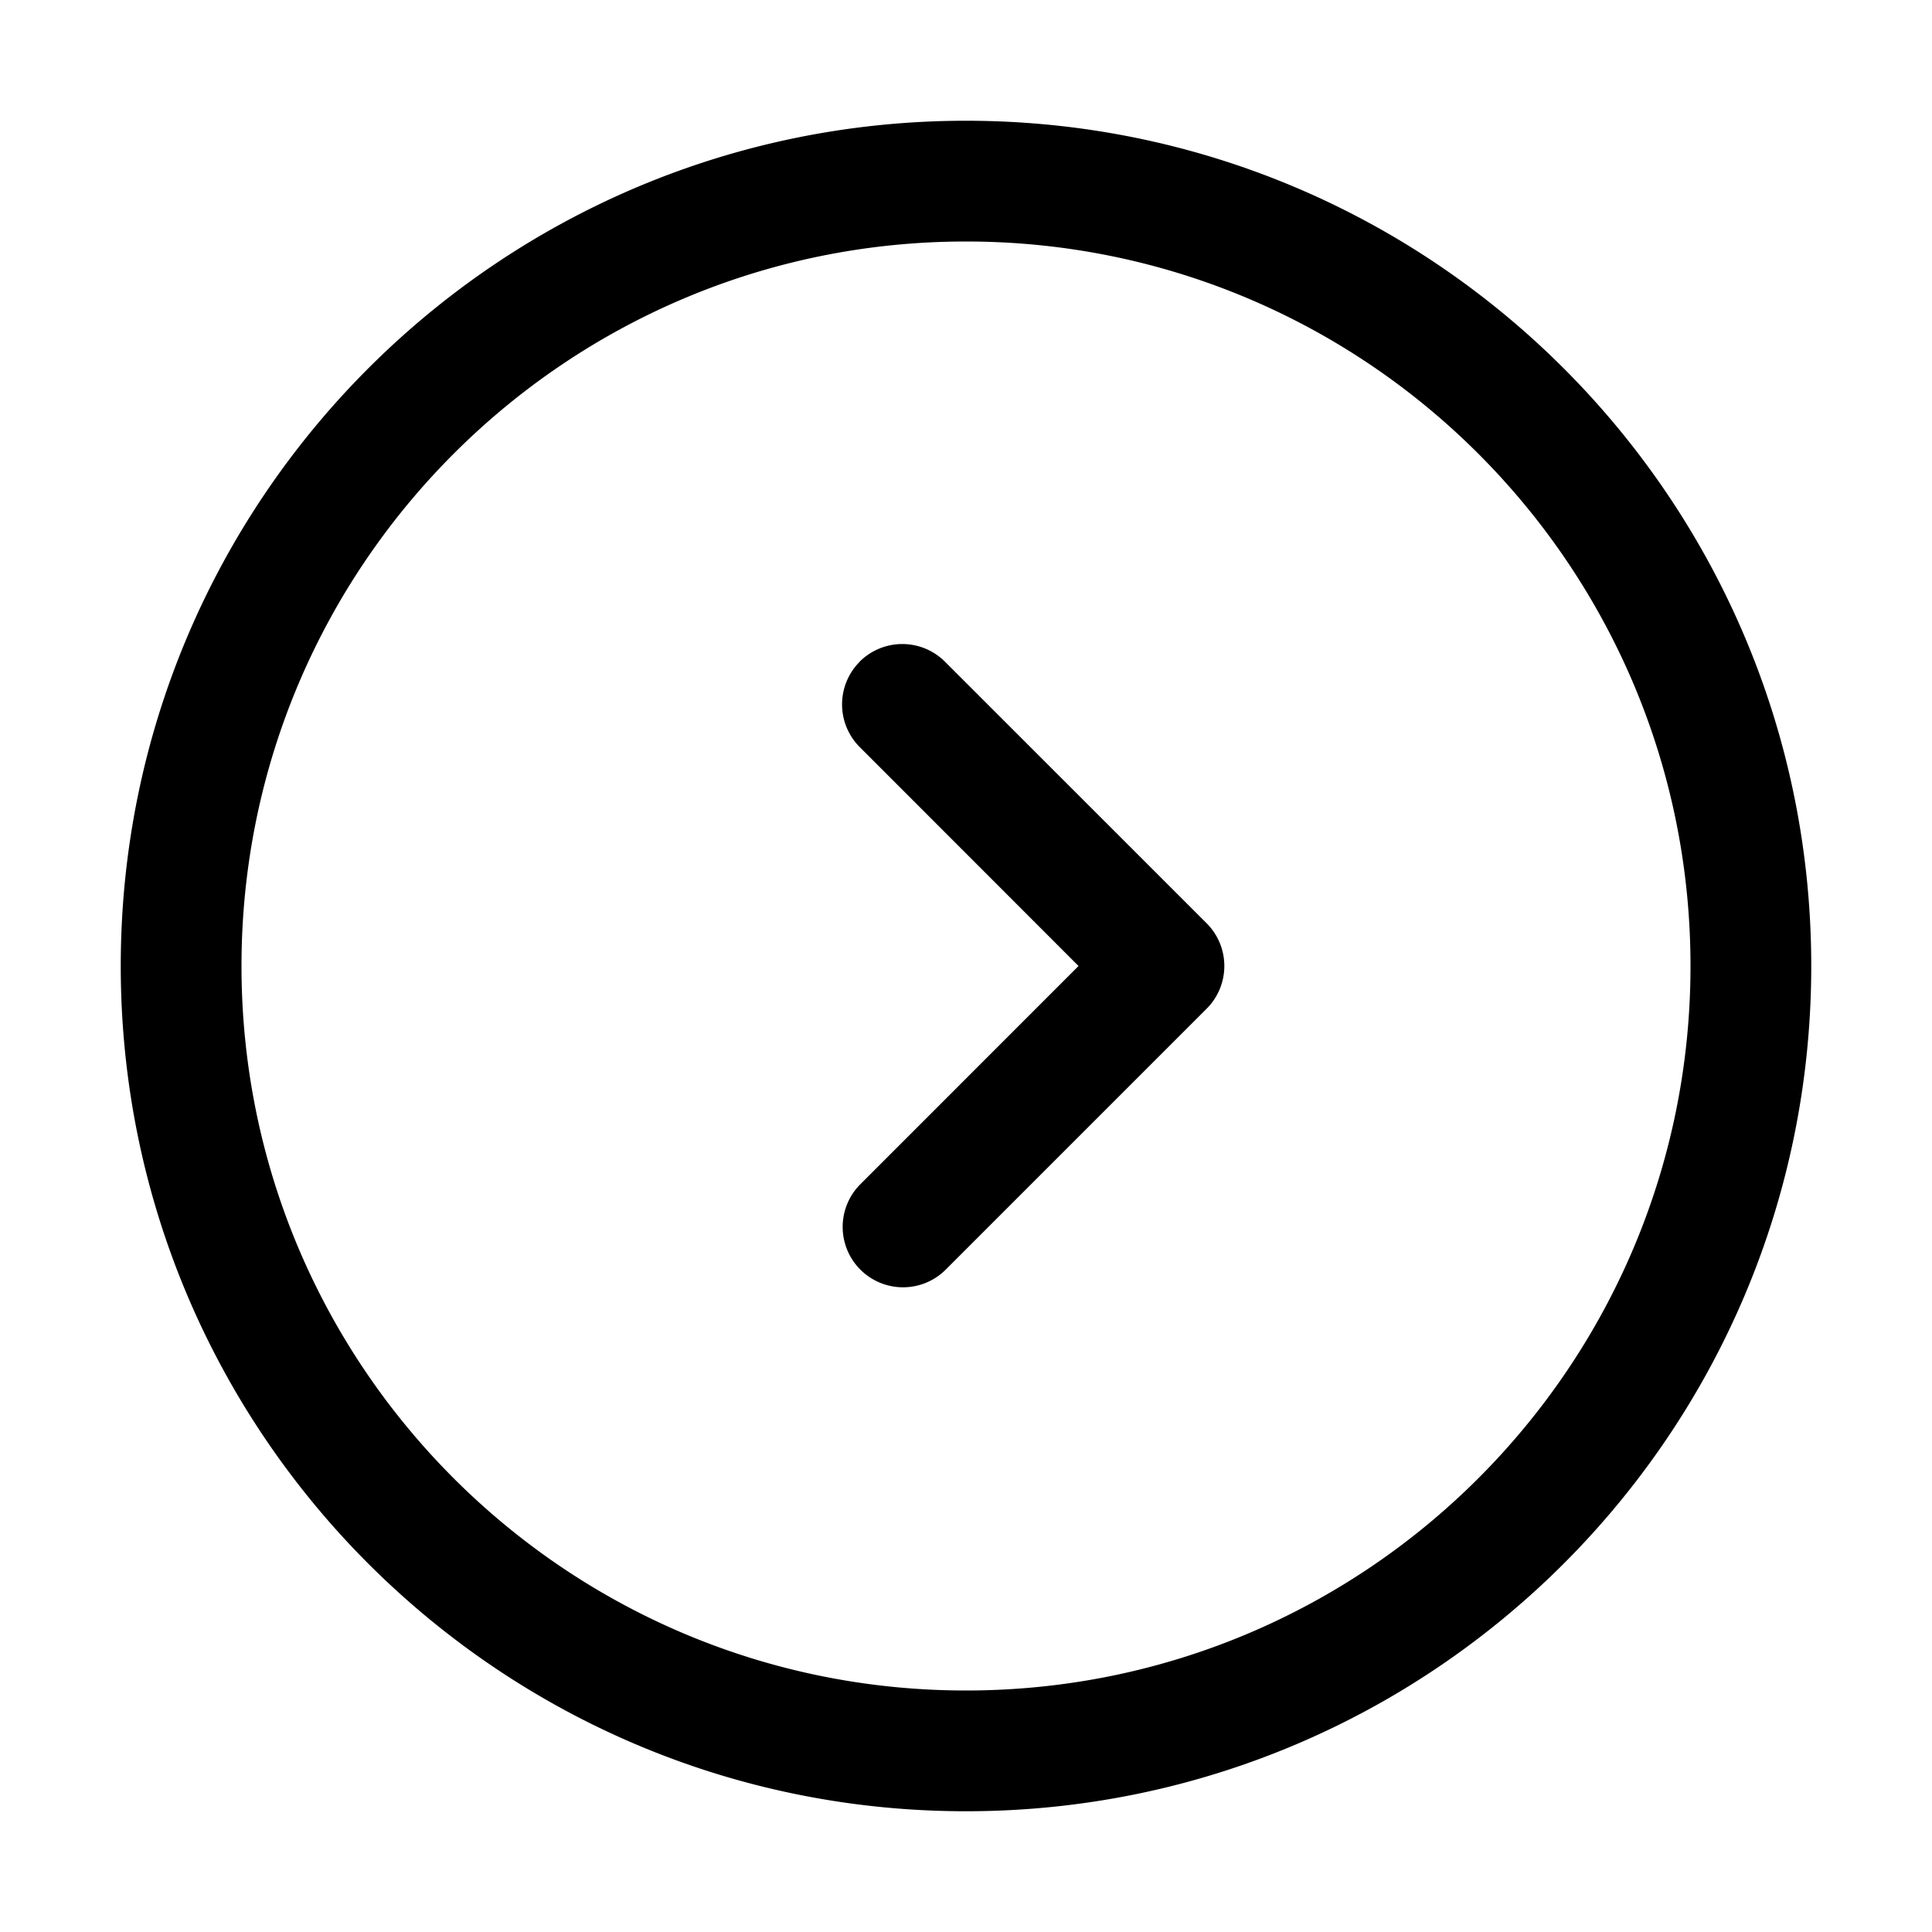 <svg xmlns="http://www.w3.org/2000/svg" width="32" height="32" fill="none" class="persona-icon" viewBox="0 0 32 32"><path fill="currentColor" fill-rule="evenodd" d="M2 16C2 8.268 8.268 2 16 2s14 6.268 14 14-6.268 14-14 14S2 23.732 2 16M16 4C9.373 4 4 9.373 4 16c0 6.628 5.373 12 12 12 6.628 0 12-5.372 12-12 0-6.627-5.372-12-12-12m-1.76 6.96a1 1 0 0 0 0 1.414L17.864 16l-3.626 3.627a1 1 0 0 0 1.414 1.414l4.334-4.334a1 1 0 0 0 0-1.414l-4.334-4.333a1 1 0 0 0-1.414 0" clip-rule="evenodd"/></svg>